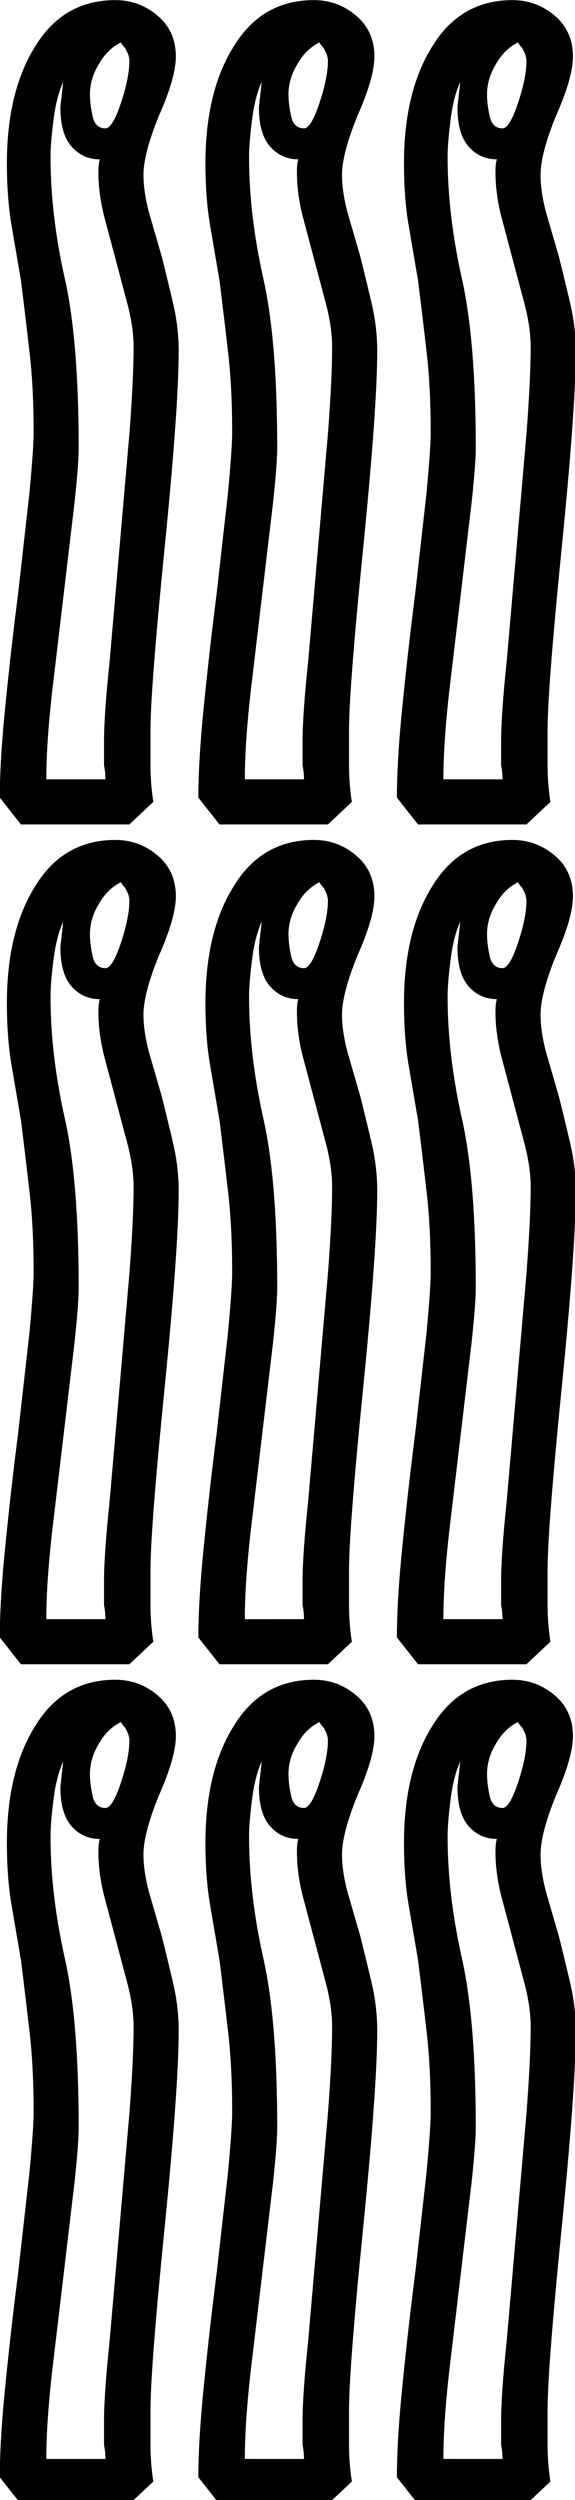 <?xml version="1.0" encoding="UTF-8" standalone="no"?>
<!-- Created with Inkscape (http://www.inkscape.org/) -->

<svg
   xmlns:dc="http://purl.org/dc/elements/1.1/"
   xmlns:cc="http://creativecommons.org/ns#"
   xmlns:rdf="http://www.w3.org/1999/02/22-rdf-syntax-ns#"
   xmlns:svg="http://www.w3.org/2000/svg"
   xmlns="http://www.w3.org/2000/svg"
   xmlns:sodipodi="http://sodipodi.sourceforge.net/DTD/sodipodi-0.dtd"
   xmlns:inkscape="http://www.inkscape.org/namespaces/inkscape"
   width="10.145mm"
   height="44.078mm"
   viewBox="0 0 10.145 44.078"
   version="1.1"
   id="svg8469"
   inkscape:version="0.92.4 (5da689c313, 2019-01-14)"
   sodipodi:docname="D50H.svg">
  <defs
     id="defs8463" />
  <sodipodi:namedview
     id="base"
     pagecolor="#ffffff"
     bordercolor="#666666"
     borderopacity="1.0"
     inkscape:pageopacity="0.0"
     inkscape:pageshadow="2"
     inkscape:zoom="0.35"
     inkscape:cx="-323.25977"
     inkscape:cy="-388.86008"
     inkscape:document-units="mm"
     inkscape:current-layer="layer1"
     showgrid="false"
     fit-margin-top="0"
     fit-margin-left="0"
     fit-margin-right="0"
     fit-margin-bottom="0"
     inkscape:window-width="1920"
     inkscape:window-height="1017"
     inkscape:window-x="-8"
     inkscape:window-y="-8"
     inkscape:window-maximized="1" />
  <g
     inkscape:label="Layer 1"
     inkscape:groupmode="layer"
     id="layer1"
     transform="translate(1.783,-1.87)">
    <g
       aria-label="𓂵"
       transform="scale(0.265)"
       style="font-style:normal;font-variant:normal;font-weight:normal;font-stretch:normal;font-size:192px;line-height:1.25;font-family:sans-serif;-inkscape-font-specification:sans-serif;font-variant-ligatures:normal;font-variant-caps:normal;font-variant-numeric:normal;font-feature-settings:normal;text-align:start;letter-spacing:0px;word-spacing:0px;writing-mode:lr-tb;text-anchor:start;fill:#000000;fill-opacity:1;stroke:none"
       id="flowRoot9014">
      <path
         d="m 16.51,55.628 v 2.344 q 0,1.219 0.188,2.438 l -1.594,1.5 H 7.885 l -1.406,-1.781 q 0,-2.531 0.375,-6.188 0.375,-3.75 0.844,-7.406 l 0.75,-6.656 q 0.281,-3 0.281,-4.031 0,-3.094 -0.281,-5.438 -0.281,-2.438 -0.562,-4.688 l -0.656,-3.844 q -0.281,-1.781 -0.281,-3.938 0,-4.781 1.875,-7.781 1.875,-3.094 5.344,-3.094 1.594,0 2.812,1.031 1.219,1.031 1.219,2.719 0,1.406 -1.125,3.938 -1.031,2.531 -1.031,3.938 0,1.125 0.375,2.531 l 0.844,2.906 q 0.375,1.5 0.75,3.094 0.375,1.594 0.375,3.188 0,3.75 -0.938,13.125 -0.938,9.375 -0.938,12.094 z m -3,3.281 q 0,-0.469 -0.094,-0.938 v -1.594 q 0,-1.781 0.375,-5.344 l 1.312,-15.094 q 0.281,-3.656 0.281,-5.812 0,-1.219 -0.375,-2.719 l -1.594,-6 q -0.375,-1.5 -0.375,-2.906 0,-0.562 0.094,-0.844 -1.125,0 -1.875,-0.844 -0.75,-0.844 -0.75,-2.625 l 0.188,-1.688 q -0.469,1.031 -0.656,2.625 -0.188,1.5 -0.188,2.344 0,3.844 0.938,8.062 0.938,4.125 0.938,11.344 0,1.031 -0.281,3.656 l -1.5,12.656 q -0.375,3.375 -0.375,5.719 z m 1.5,-48.281 -0.188,-0.375 q -0.188,-0.188 -0.281,-0.375 -0.938,0.469 -1.5,1.5 -0.562,0.938 -0.562,1.969 0,0.656 0.188,1.5 0.188,0.75 0.844,0.75 0.469,0 1.031,-1.688 0.562,-1.688 0.562,-2.812 0,-0.188 -0.094,-0.469 z m -11.719,45 v 2.344 q 0,1.219 0.188,2.438 l -1.594,1.5 h -7.219 l -1.406,-1.781 q 0,-2.531 0.375,-6.188 0.375,-3.75 0.844,-7.406 l 0.75,-6.656 q 0.281,-3 0.281,-4.031 0,-3.094 -0.281,-5.438 -0.281,-2.438 -0.562,-4.688 l -0.656,-3.844 q -0.281,-1.781 -0.281,-3.938 0,-4.781 1.875,-7.781 1.875,-3.094 5.344,-3.094 1.594,0 2.812,1.031 1.219,1.031 1.219,2.719 0,1.406 -1.125,3.938 -1.031,2.531 -1.031,3.938 0,1.125 0.375,2.531 l 0.844,2.906 q 0.375,1.5 0.75,3.094 0.375,1.594 0.375,3.188 0,3.75 -0.938,13.125 -0.938,9.375 -0.938,12.094 z m -3,3.281 q 0,-0.469 -0.094,-0.938 v -1.594 q 0,-1.781 0.375,-5.344 L 1.885,35.941 q 0.281,-3.656 0.281,-5.812 0,-1.219 -0.375,-2.719 l -1.594,-6 q -0.375,-1.5 -0.375,-2.906 0,-0.562 0.094,-0.844 -1.125,0 -1.875,-0.844 -0.75,-0.844 -0.75,-2.625 l 0.188,-1.688 q -0.469,1.031 -0.656,2.625 -0.188,1.5 -0.188,2.344 0,3.844 0.938,8.062 0.938,4.125 0.938,11.344 0,1.031 -0.281,3.656 l -1.5,12.656 q -0.375,3.375 -0.375,5.719 z m 1.5,-48.281 -0.188,-0.375 q -0.188,-0.188 -0.281,-0.375 -0.937,0.469 -1.5,1.5 -0.562,0.938 -0.562,1.969 0,0.656 0.188,1.5 0.187,0.75 0.844,0.75 0.469,0 1.031,-1.688 0.562,-1.688 0.562,-2.812 0,-0.188 -0.094,-0.469 z m 27.938,45 v 2.344 q 0,1.219 0.188,2.438 l -1.594,1.5 h -7.219 l -1.406,-1.781 q 0,-2.531 0.375,-6.188 0.375,-3.75 0.844,-7.406 l 0.75,-6.656 q 0.281,-3 0.281,-4.031 0,-3.094 -0.281,-5.438 -0.281,-2.438 -0.562,-4.688 l -0.656,-3.844 q -0.281,-1.781 -0.281,-3.938 0,-4.781 1.875,-7.781 1.875,-3.094 5.344,-3.094 1.594,0 2.812,1.031 1.219,1.031 1.219,2.719 0,1.406 -1.125,3.938 -1.031,2.531 -1.031,3.938 0,1.125 0.375,2.531 l 0.844,2.906 q 0.375,1.5 0.75,3.094 0.375,1.594 0.375,3.188 0,3.75 -0.938,13.125 -0.938,9.375 -0.938,12.094 z m -3,3.281 q 0,-0.469 -0.094,-0.938 v -1.594 q 0,-1.781 0.375,-5.344 l 1.312,-15.094 q 0.281,-3.656 0.281,-5.812 0,-1.219 -0.375,-2.719 l -1.594,-6 q -0.375,-1.5 -0.375,-2.906 0,-0.562 0.094,-0.844 -1.125,0 -1.875,-0.844 -0.75,-0.844 -0.75,-2.625 l 0.188,-1.688 q -0.469,1.031 -0.656,2.625 -0.188,1.5 -0.188,2.344 0,3.844 0.938,8.062 0.938,4.125 0.938,11.344 0,1.031 -0.281,3.656 l -1.5,12.656 q -0.375,3.375 -0.375,5.719 z m 1.5,-48.281 -0.188,-0.375 q -0.188,-0.188 -0.281,-0.375 -0.938,0.469 -1.5,1.5 -0.562,0.938 -0.562,1.969 0,0.656 0.188,1.5 0.188,0.75 0.844,0.75 0.469,0 1.031,-1.688 0.562,-1.688 0.562,-2.812 0,-0.188 -0.094,-0.469 z M 16.51,111.503 v 2.344 q 0,1.219 0.188,2.438 l -1.594,1.5 H 7.885 l -1.406,-1.781 q 0,-2.531 0.375,-6.188 0.375,-3.75 0.844,-7.406 l 0.75,-6.656 q 0.281,-3 0.281,-4.031 0,-3.094 -0.281,-5.438 -0.281,-2.438 -0.562,-4.688 l -0.656,-3.844 q -0.281,-1.781 -0.281,-3.938 0,-4.781 1.875,-7.781 1.875,-3.094 5.344,-3.094 1.594,0 2.812,1.031 1.219,1.031 1.219,2.719 0,1.406 -1.125,3.938 -1.031,2.531 -1.031,3.938 0,1.125 0.375,2.531 l 0.844,2.906 q 0.375,1.5 0.75,3.094 0.375,1.594 0.375,3.188 0,3.75 -0.938,13.125 -0.938,9.375 -0.938,12.094 z m -3,3.281 q 0,-0.469 -0.094,-0.938 v -1.594 q 0,-1.781 0.375,-5.344 l 1.312,-15.094 q 0.281,-3.656 0.281,-5.812 0,-1.219 -0.375,-2.719 l -1.594,-6 q -0.375,-1.5 -0.375,-2.906 0,-0.562 0.094,-0.844 -1.125,0 -1.875,-0.844 -0.75,-0.844 -0.75,-2.625 l 0.188,-1.688 q -0.469,1.031 -0.656,2.625 -0.188,1.5 -0.188,2.344 0,3.844 0.938,8.062 0.938,4.125 0.938,11.344 0,1.031 -0.281,3.656 L 9.947,109.066 q -0.375,3.375 -0.375,5.719 z m 1.5,-48.281 -0.188,-0.375 q -0.188,-0.188 -0.281,-0.375 -0.938,0.469 -1.5,1.5 -0.562,0.938 -0.562,1.969 0,0.656 0.188,1.5 0.188,0.75 0.844,0.75 0.469,0 1.031,-1.688 0.562,-1.688 0.562,-2.812 0,-0.188 -0.094,-0.469 z M 3.291,111.503 v 2.344 q 0,1.219 0.188,2.438 l -1.594,1.5 h -7.219 l -1.406,-1.781 q 0,-2.531 0.375,-6.188 0.375,-3.75 0.844,-7.406 l 0.75,-6.656 q 0.281,-3 0.281,-4.031 0,-3.094 -0.281,-5.438 -0.281,-2.438 -0.562,-4.688 l -0.656,-3.844 q -0.281,-1.781 -0.281,-3.938 0,-4.781 1.875,-7.781 1.875,-3.094 5.344,-3.094 1.594,0 2.812,1.031 1.219,1.031 1.219,2.719 0,1.406 -1.125,3.938 -1.031,2.531 -1.031,3.938 0,1.125 0.375,2.531 l 0.844,2.906 q 0.375,1.5 0.75,3.094 0.375,1.594 0.375,3.188 0,3.75 -0.938,13.125 -0.938,9.375 -0.938,12.094 z m -3,3.281 q 0,-0.469 -0.094,-0.938 v -1.594 q 0,-1.781 0.375,-5.344 L 1.885,91.816 q 0.281,-3.656 0.281,-5.812 0,-1.219 -0.375,-2.719 l -1.594,-6 q -0.375,-1.5 -0.375,-2.906 0,-0.562 0.094,-0.844 -1.125,0 -1.875,-0.844 -0.75,-0.844 -0.75,-2.625 l 0.188,-1.688 q -0.469,1.031 -0.656,2.625 -0.188,1.5 -0.188,2.344 0,3.844 0.938,8.062 0.938,4.125 0.938,11.344 0,1.031 -0.281,3.656 l -1.5,12.656 q -0.375,3.375 -0.375,5.719 z m 1.5,-48.281 -0.188,-0.375 q -0.188,-0.188 -0.281,-0.375 -0.937,0.469 -1.5,1.5 -0.562,0.938 -0.562,1.969 0,0.656 0.188,1.5 0.187,0.75 0.844,0.75 0.469,0 1.031,-1.688 0.562,-1.688 0.562,-2.812 0,-0.188 -0.094,-0.469 z M 29.729,111.503 v 2.344 q 0,1.219 0.188,2.438 l -1.594,1.5 h -7.219 l -1.406,-1.781 q 0,-2.531 0.375,-6.188 0.375,-3.75 0.844,-7.406 l 0.75,-6.656 q 0.281,-3 0.281,-4.031 0,-3.094 -0.281,-5.438 -0.281,-2.438 -0.562,-4.688 l -0.656,-3.844 q -0.281,-1.781 -0.281,-3.938 0,-4.781 1.875,-7.781 1.875,-3.094 5.344,-3.094 1.594,0 2.812,1.031 1.219,1.031 1.219,2.719 0,1.406 -1.125,3.938 -1.031,2.531 -1.031,3.938 0,1.125 0.375,2.531 l 0.844,2.906 q 0.375,1.5 0.75,3.094 0.375,1.594 0.375,3.188 0,3.75 -0.938,13.125 -0.938,9.375 -0.938,12.094 z m -3,3.281 q 0,-0.469 -0.094,-0.938 v -1.594 q 0,-1.781 0.375,-5.344 l 1.312,-15.094 q 0.281,-3.656 0.281,-5.812 0,-1.219 -0.375,-2.719 l -1.594,-6 q -0.375,-1.5 -0.375,-2.906 0,-0.562 0.094,-0.844 -1.125,0 -1.875,-0.844 -0.75,-0.844 -0.75,-2.625 l 0.188,-1.688 q -0.469,1.031 -0.656,2.625 -0.188,1.5 -0.188,2.344 0,3.844 0.938,8.062 0.938,4.125 0.938,11.344 0,1.031 -0.281,3.656 l -1.5,12.656 q -0.375,3.375 -0.375,5.719 z m 1.5,-48.281 -0.188,-0.375 q -0.188,-0.188 -0.281,-0.375 -0.938,0.469 -1.5,1.5 -0.562,0.938 -0.562,1.969 0,0.656 0.188,1.5 0.188,0.75 0.844,0.75 0.469,0 1.031,-1.688 0.562,-1.688 0.562,-2.812 0,-0.188 -0.094,-0.469 z M 16.51,167.378 v 2.344 q 0,1.219 0.188,2.438 l -1.594,1.5 H 7.885 l -1.406,-1.781 q 0,-2.531 0.375,-6.188 0.375,-3.75 0.844,-7.406 l 0.75,-6.656 q 0.281,-3 0.281,-4.031 0,-3.094 -0.281,-5.438 -0.281,-2.438 -0.562,-4.688 l -0.656,-3.844 q -0.281,-1.781 -0.281,-3.938 0,-4.781 1.875,-7.781 1.875,-3.094 5.344,-3.094 1.594,0 2.812,1.031 1.219,1.031 1.219,2.719 0,1.406 -1.125,3.938 -1.031,2.531 -1.031,3.938 0,1.125 0.375,2.531 l 0.844,2.906 q 0.375,1.5 0.75,3.094 0.375,1.594 0.375,3.188 0,3.75 -0.938,13.125 -0.938,9.375 -0.938,12.094 z m -3,3.281 q 0,-0.469 -0.094,-0.938 v -1.594 q 0,-1.781 0.375,-5.344 l 1.312,-15.094 q 0.281,-3.656 0.281,-5.812 0,-1.219 -0.375,-2.719 l -1.594,-6 q -0.375,-1.5 -0.375,-2.906 0,-0.562 0.094,-0.844 -1.125,0 -1.875,-0.844 -0.75,-0.844 -0.75,-2.625 l 0.188,-1.688 q -0.469,1.031 -0.656,2.625 -0.188,1.5 -0.188,2.344 0,3.844 0.938,8.062 0.938,4.125 0.938,11.344 0,1.031 -0.281,3.656 l -1.5,12.656 q -0.375,3.375 -0.375,5.719 z m 1.5,-48.281 -0.188,-0.375 q -0.188,-0.188 -0.281,-0.375 -0.938,0.469 -1.5,1.5 -0.562,0.938 -0.562,1.969 0,0.656 0.188,1.5 0.188,0.75 0.844,0.75 0.469,0 1.031,-1.688 0.562,-1.688 0.562,-2.812 0,-0.188 -0.094,-0.469 z m -11.719,45 v 2.344 q 0,1.219 0.188,2.438 l -1.594,1.5 h -7.219 l -1.406,-1.781 q 0,-2.531 0.375,-6.188 0.375,-3.75 0.844,-7.406 l 0.75,-6.656 q 0.281,-3 0.281,-4.031 0,-3.094 -0.281,-5.438 -0.281,-2.438 -0.562,-4.688 l -0.656,-3.844 q -0.281,-1.781 -0.281,-3.938 0,-4.781 1.875,-7.781 1.875,-3.094 5.344,-3.094 1.594,0 2.812,1.031 1.219,1.031 1.219,2.719 0,1.406 -1.125,3.938 -1.031,2.531 -1.031,3.938 0,1.125 0.375,2.531 l 0.844,2.906 q 0.375,1.5 0.75,3.094 0.375,1.594 0.375,3.188 0,3.75 -0.938,13.125 -0.938,9.375 -0.938,12.094 z m -3,3.281 q 0,-0.469 -0.094,-0.938 v -1.594 q 0,-1.781 0.375,-5.344 L 1.885,147.691 q 0.281,-3.656 0.281,-5.812 0,-1.219 -0.375,-2.719 l -1.594,-6 q -0.375,-1.5 -0.375,-2.906 0,-0.562 0.094,-0.844 -1.125,0 -1.875,-0.844 -0.75,-0.844 -0.75,-2.625 l 0.188,-1.688 q -0.469,1.031 -0.656,2.625 -0.188,1.5 -0.188,2.344 0,3.844 0.938,8.062 0.938,4.125 0.938,11.344 0,1.031 -0.281,3.656 l -1.5,12.656 q -0.375,3.375 -0.375,5.719 z m 1.5,-48.281 -0.188,-0.375 q -0.188,-0.188 -0.281,-0.375 -0.937,0.469 -1.5,1.5 -0.562,0.938 -0.562,1.969 0,0.656 0.188,1.5 0.187,0.75 0.844,0.75 0.469,0 1.031,-1.688 0.562,-1.688 0.562,-2.812 0,-0.188 -0.094,-0.469 z m 27.938,45 v 2.344 q 0,1.219 0.188,2.438 l -1.594,1.5 h -7.219 l -1.406,-1.781 q 0,-2.531 0.375,-6.188 0.375,-3.75 0.844,-7.406 l 0.75,-6.656 q 0.281,-3 0.281,-4.031 0,-3.094 -0.281,-5.438 -0.281,-2.438 -0.562,-4.688 l -0.656,-3.844 q -0.281,-1.781 -0.281,-3.938 0,-4.781 1.875,-7.781 1.875,-3.094 5.344,-3.094 1.594,0 2.812,1.031 1.219,1.031 1.219,2.719 0,1.406 -1.125,3.938 -1.031,2.531 -1.031,3.938 0,1.125 0.375,2.531 l 0.844,2.906 q 0.375,1.5 0.75,3.094 0.375,1.594 0.375,3.188 0,3.75 -0.938,13.125 -0.938,9.375 -0.938,12.094 z m -3,3.281 q 0,-0.469 -0.094,-0.938 v -1.594 q 0,-1.781 0.375,-5.344 l 1.312,-15.094 q 0.281,-3.656 0.281,-5.812 0,-1.219 -0.375,-2.719 l -1.594,-6 q -0.375,-1.5 -0.375,-2.906 0,-0.562 0.094,-0.844 -1.125,0 -1.875,-0.844 -0.75,-0.844 -0.75,-2.625 l 0.188,-1.688 q -0.469,1.031 -0.656,2.625 -0.188,1.5 -0.188,2.344 0,3.844 0.938,8.062 0.938,4.125 0.938,11.344 0,1.031 -0.281,3.656 l -1.5,12.656 q -0.375,3.375 -0.375,5.719 z m 1.5,-48.281 -0.188,-0.375 q -0.188,-0.188 -0.281,-0.375 -0.938,0.469 -1.5,1.5 -0.562,0.938 -0.562,1.969 0,0.656 0.188,1.5 0.188,0.75 0.844,0.75 0.469,0 1.031,-1.688 0.562,-1.688 0.562,-2.812 0,-0.188 -0.094,-0.469 z"
         id="path9022"
         inkscape:connector-curvature="0" />
    </g>
  </g>
</svg>
